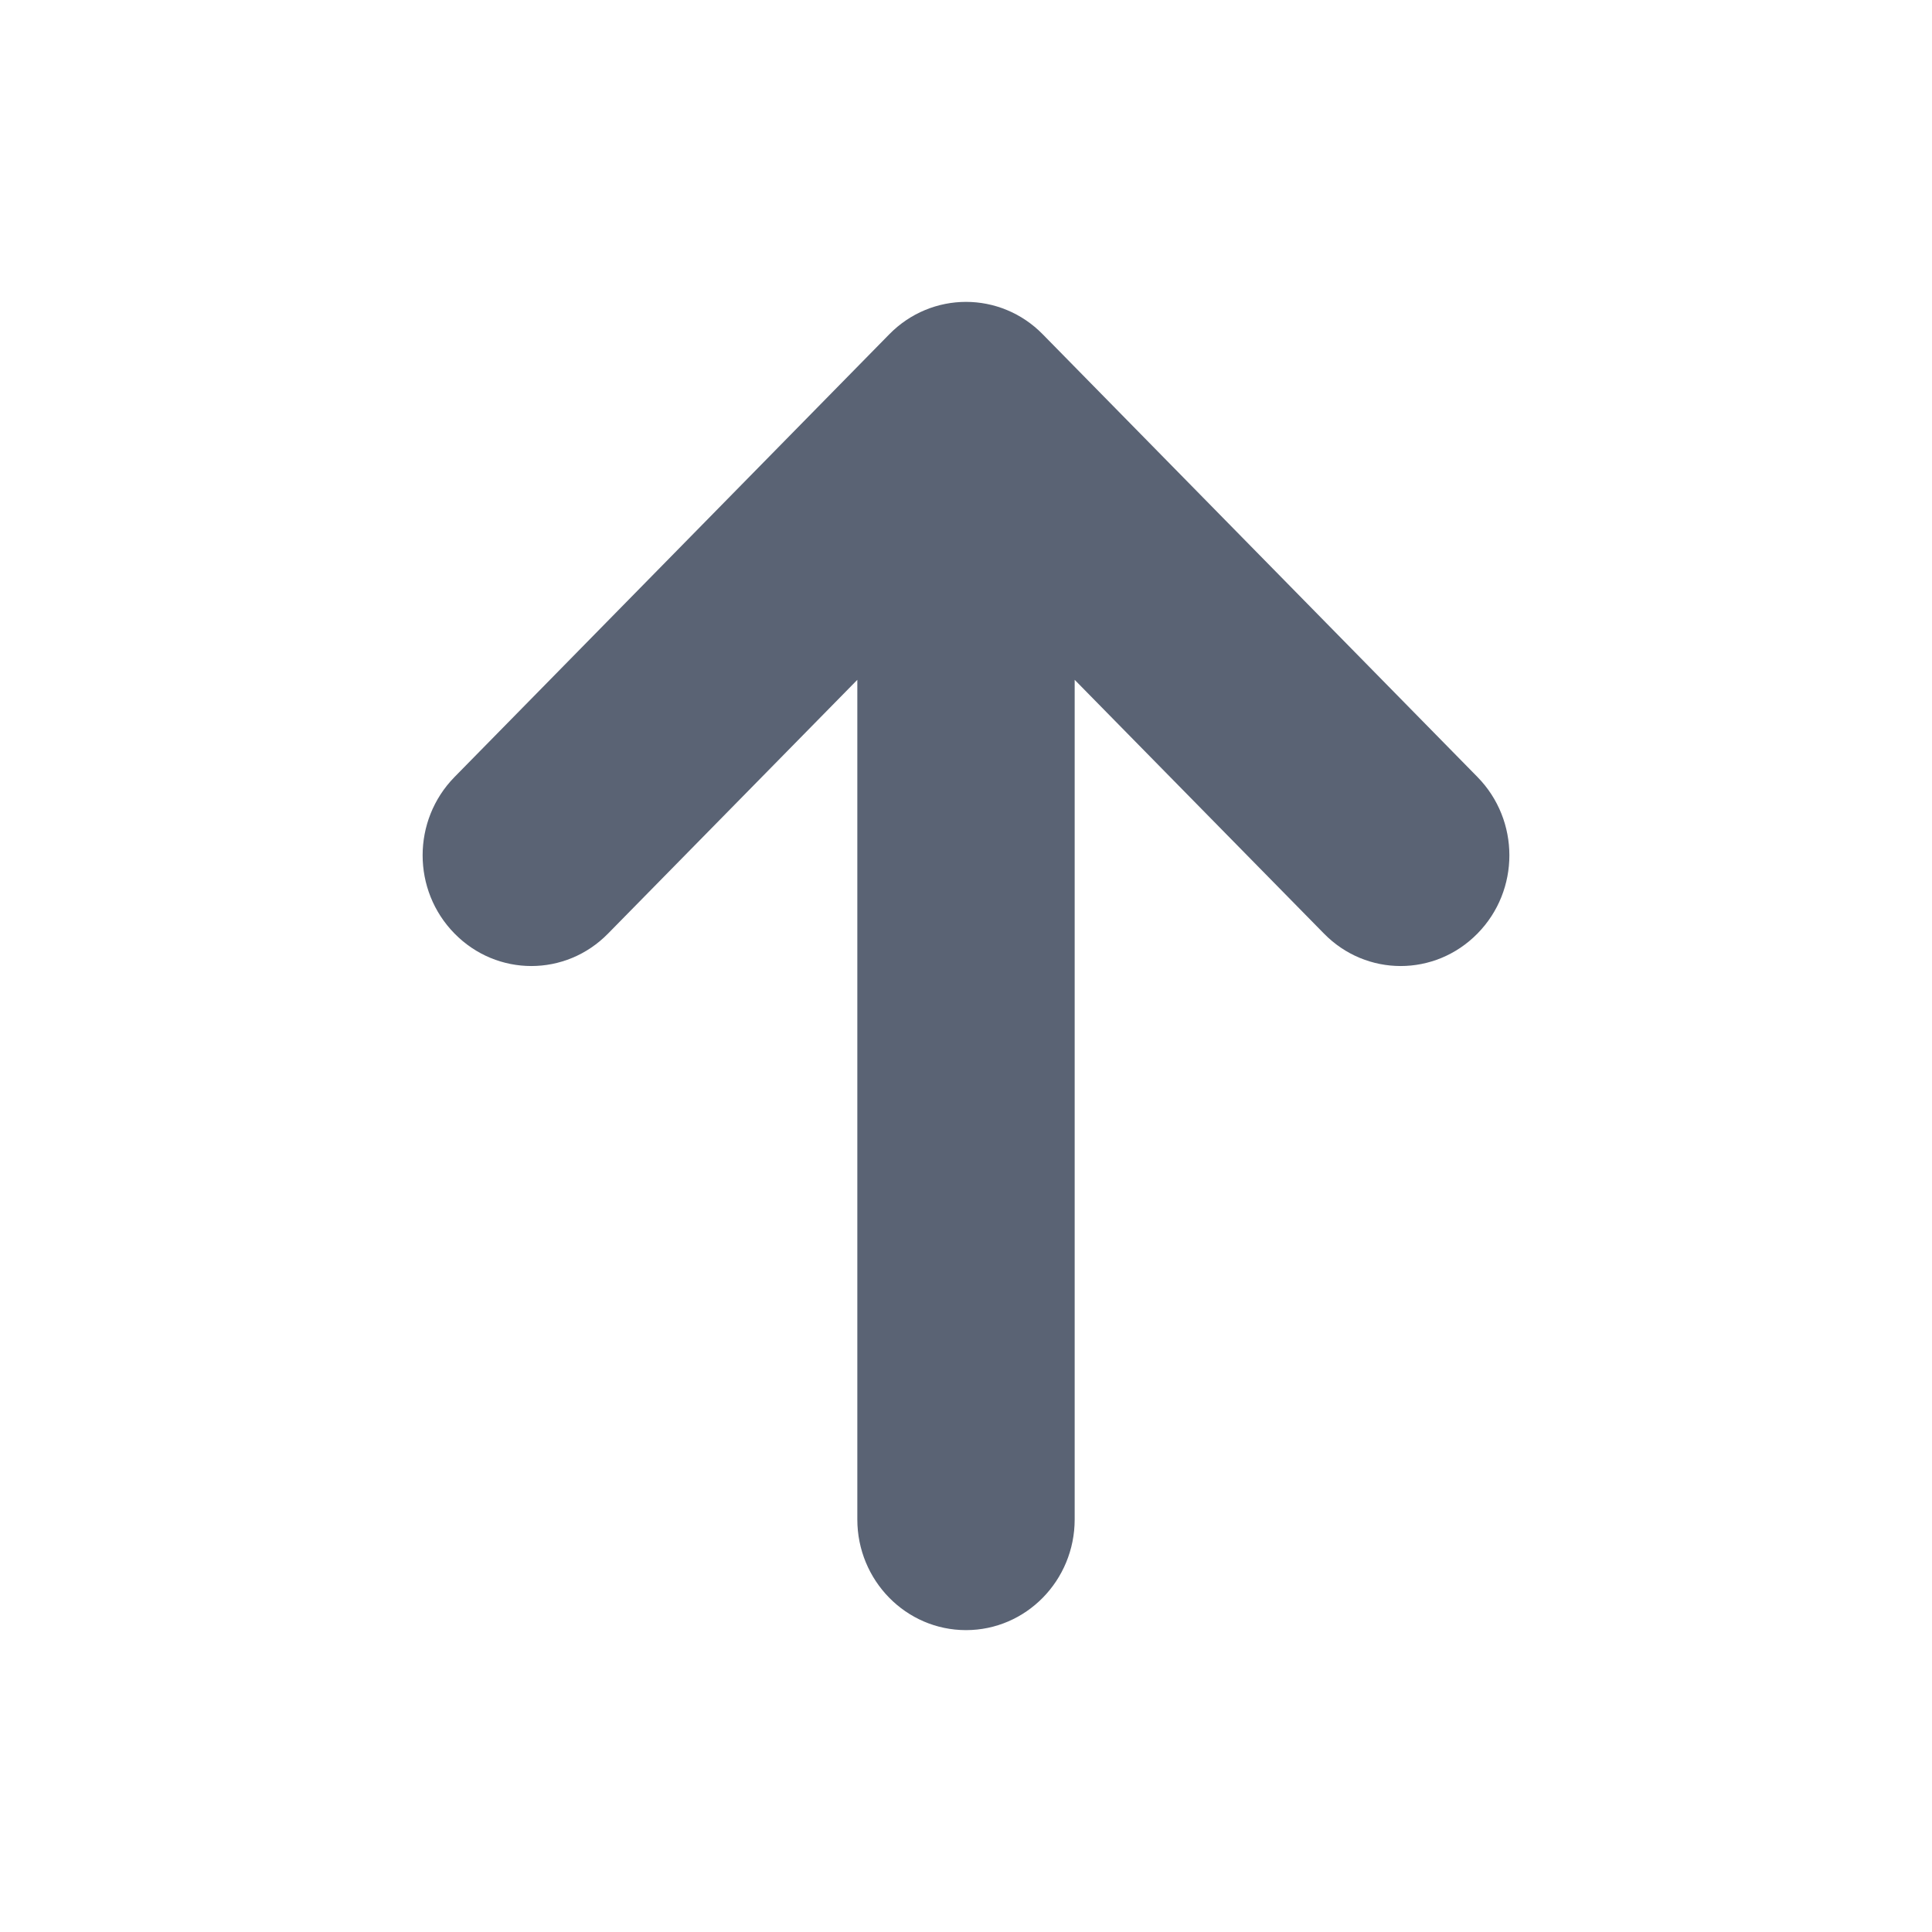 <svg xmlns="http://www.w3.org/2000/svg" width="16" height="16" viewBox="0 0 16 16">
  <path fill="#5A6374" fill-rule="evenodd" d="M7.364,13.231 C7.539,13.41 7.77,13.5 8,13.5 C8.23,13.5 8.461,13.41 8.636,13.231 L12.236,9.565 C12.588,9.206 12.588,8.627 12.236,8.269 C11.884,7.91 11.315,7.91 10.964,8.269 L8.9,10.37 L8.9,3.417 C8.9,2.911 8.497,2.5 8,2.5 C7.503,2.5 7.1,2.911 7.1,3.417 L7.1,10.37 L5.036,8.269 C4.685,7.91 4.116,7.91 3.764,8.269 C3.412,8.627 3.412,9.206 3.764,9.565 L7.364,13.231 Z" transform="matrix(1 0 0 -1 0 16)"/>
</svg>
